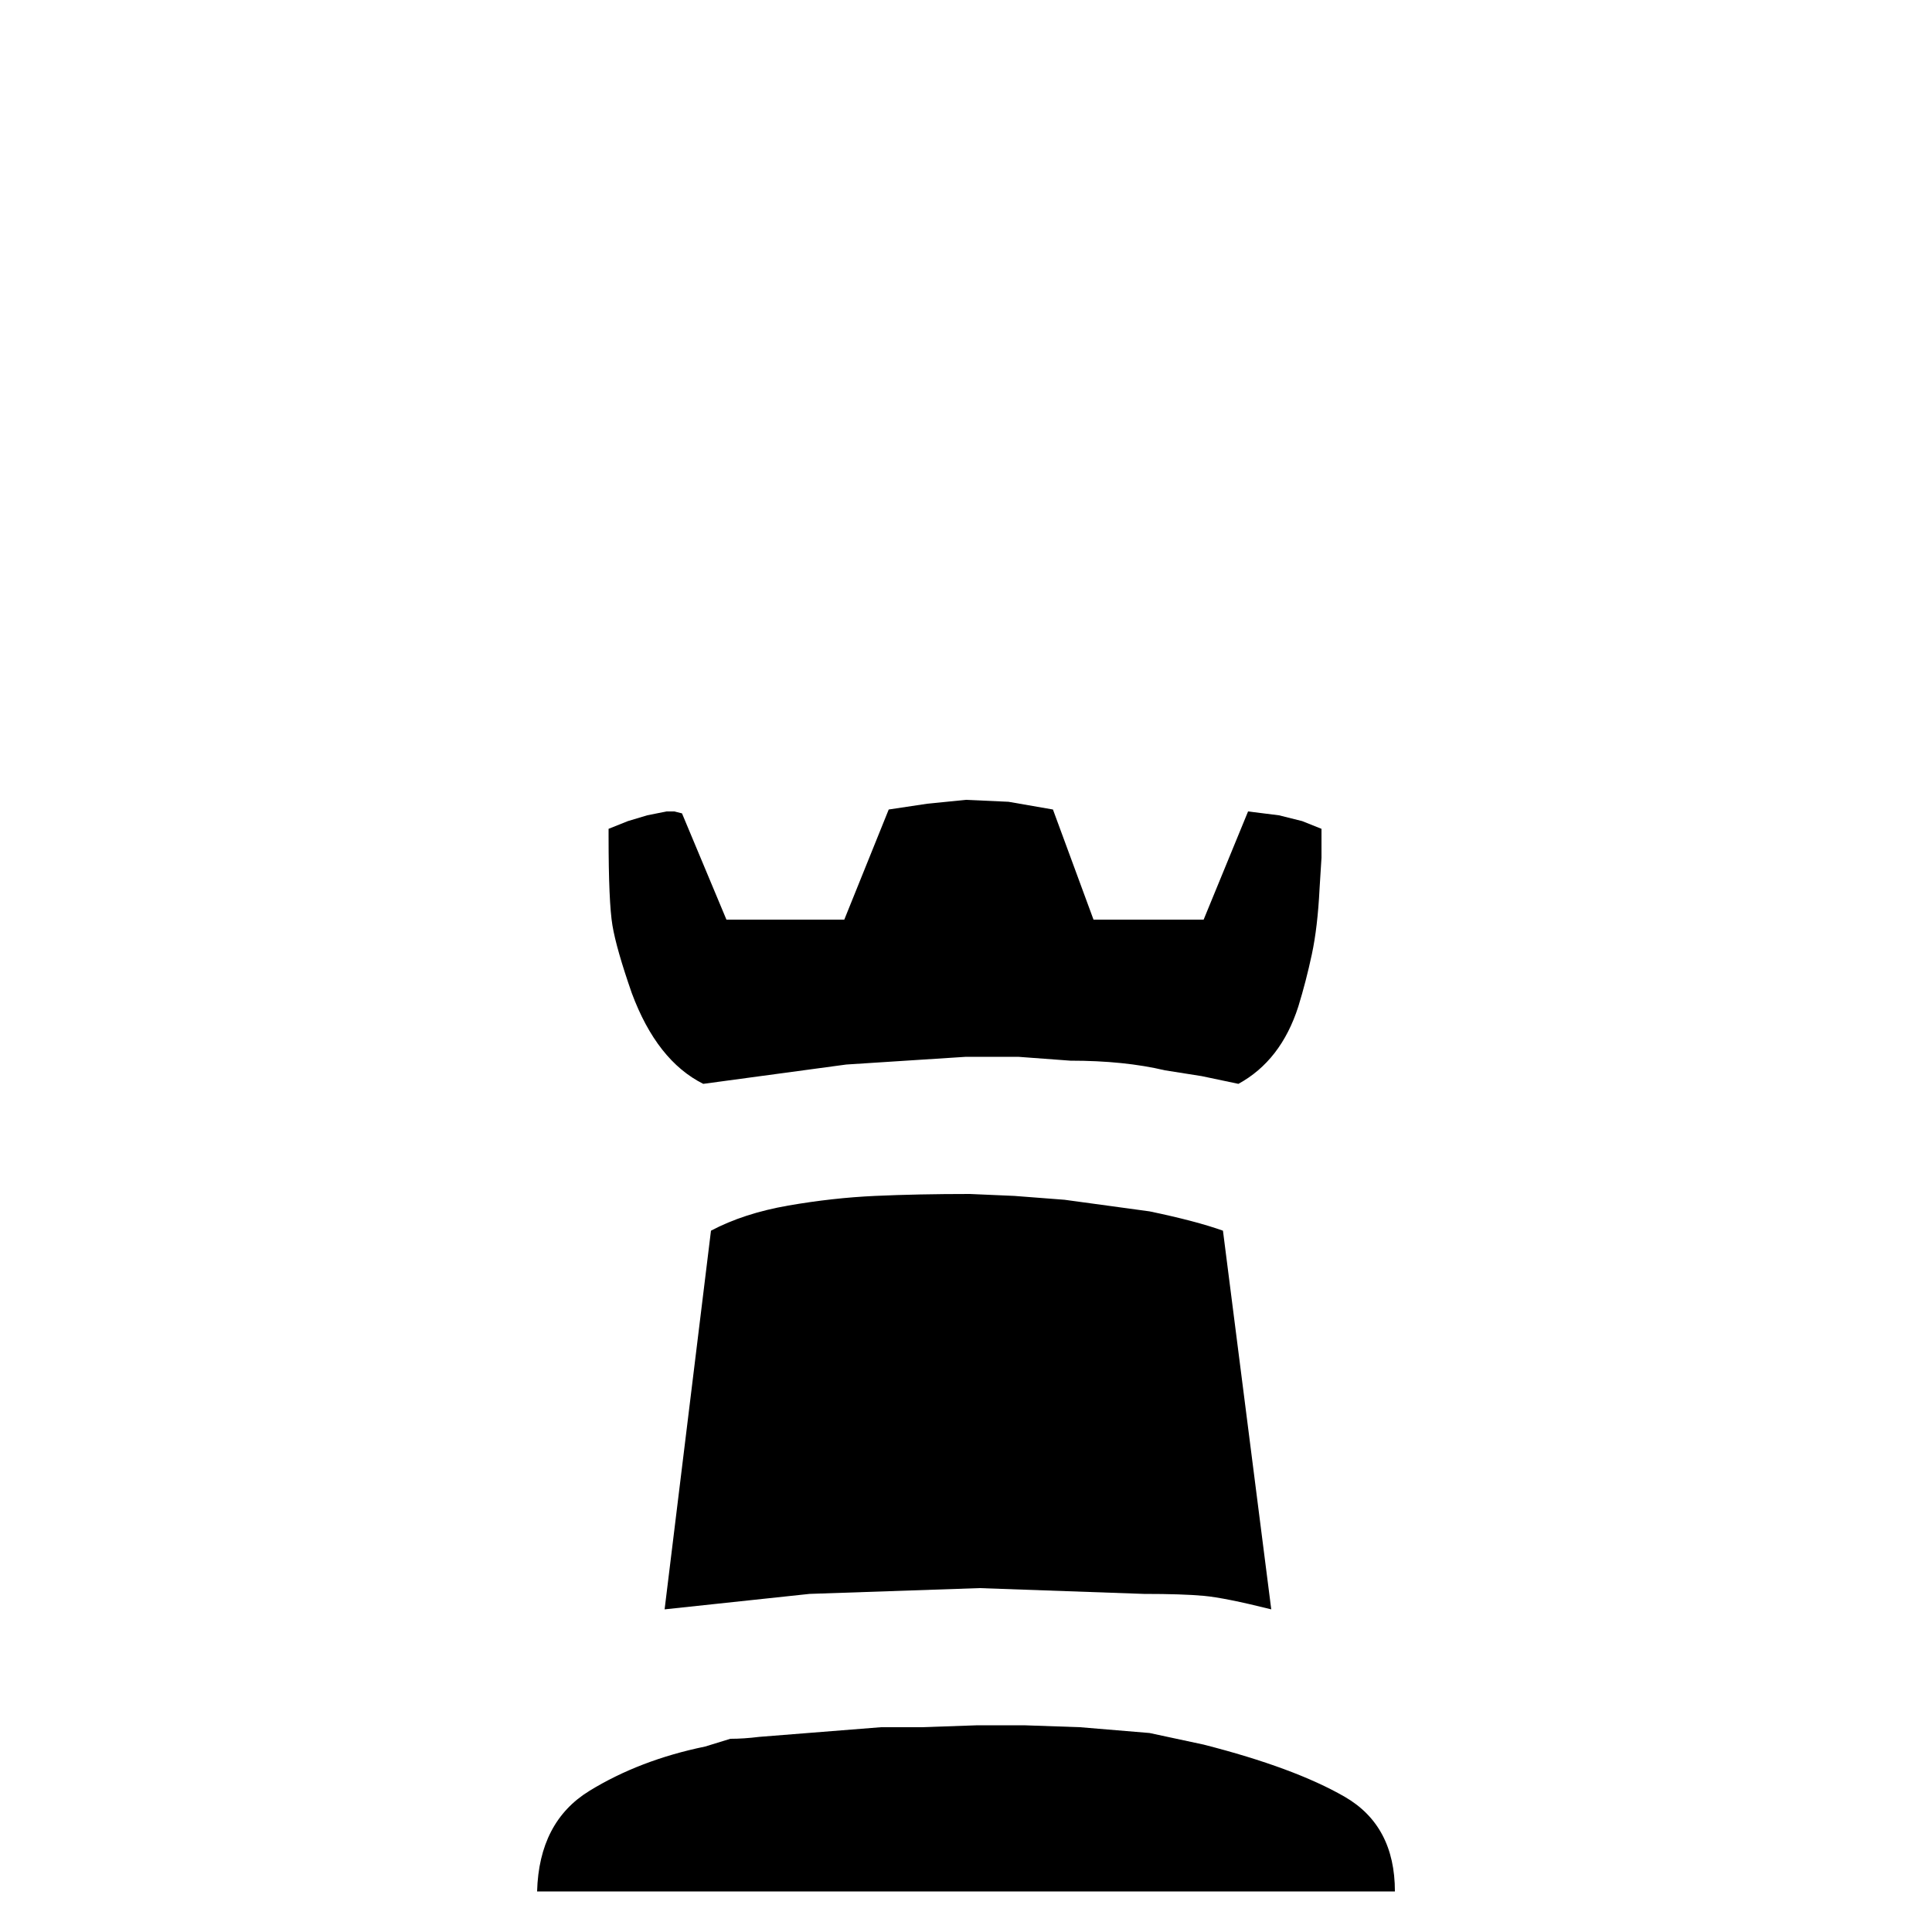 <?xml version="1.0" standalone="no"?>
<!DOCTYPE svg PUBLIC "-//W3C//DTD SVG 1.1//EN" "http://www.w3.org/Graphics/SVG/1.1/DTD/svg11.dtd" >
<svg xmlns="http://www.w3.org/2000/svg" xmlns:xlink="http://www.w3.org/1999/xlink" version="1.1" viewBox="0 -150 1000 1000">
  <g transform="matrix(1 0 0 -1 0 850)">
   <path fill="currentColor"
d="M722 21q0 34 -26 49t-73 27l-28 6l-36 3l-29 1h-24l-29 -1h-21l-63 -5q-8 -1 -15 -1l-13 -4q-34 -7 -60 -23t-27 -52h444zM633 363q-14 5 -38 10l-44 6l-26 2l-23 1q-27 0 -49 -1t-45 -5t-40 -13l-24 -196l75 8l88 3l85 -3q20 0 31 -1t35 -7zM566 524l-21 57l-23 4l-22 1
l-20 -2l-20 -3l-23 -57h-61l-23 55l-4 1h-4l-10 -2l-10 -3l-10 -4v-4q0 -34 2 -46t10 -35q13 -35 37 -47l74 10l62 4h27l27 -2q28 0 49 -5l19 -3l19 -4q22 12 31 40q4 13 7 27t4 34l1 16v15l-10 4l-12 3l-16 2l-23 -56h-57z" />
  </g>

</svg>
